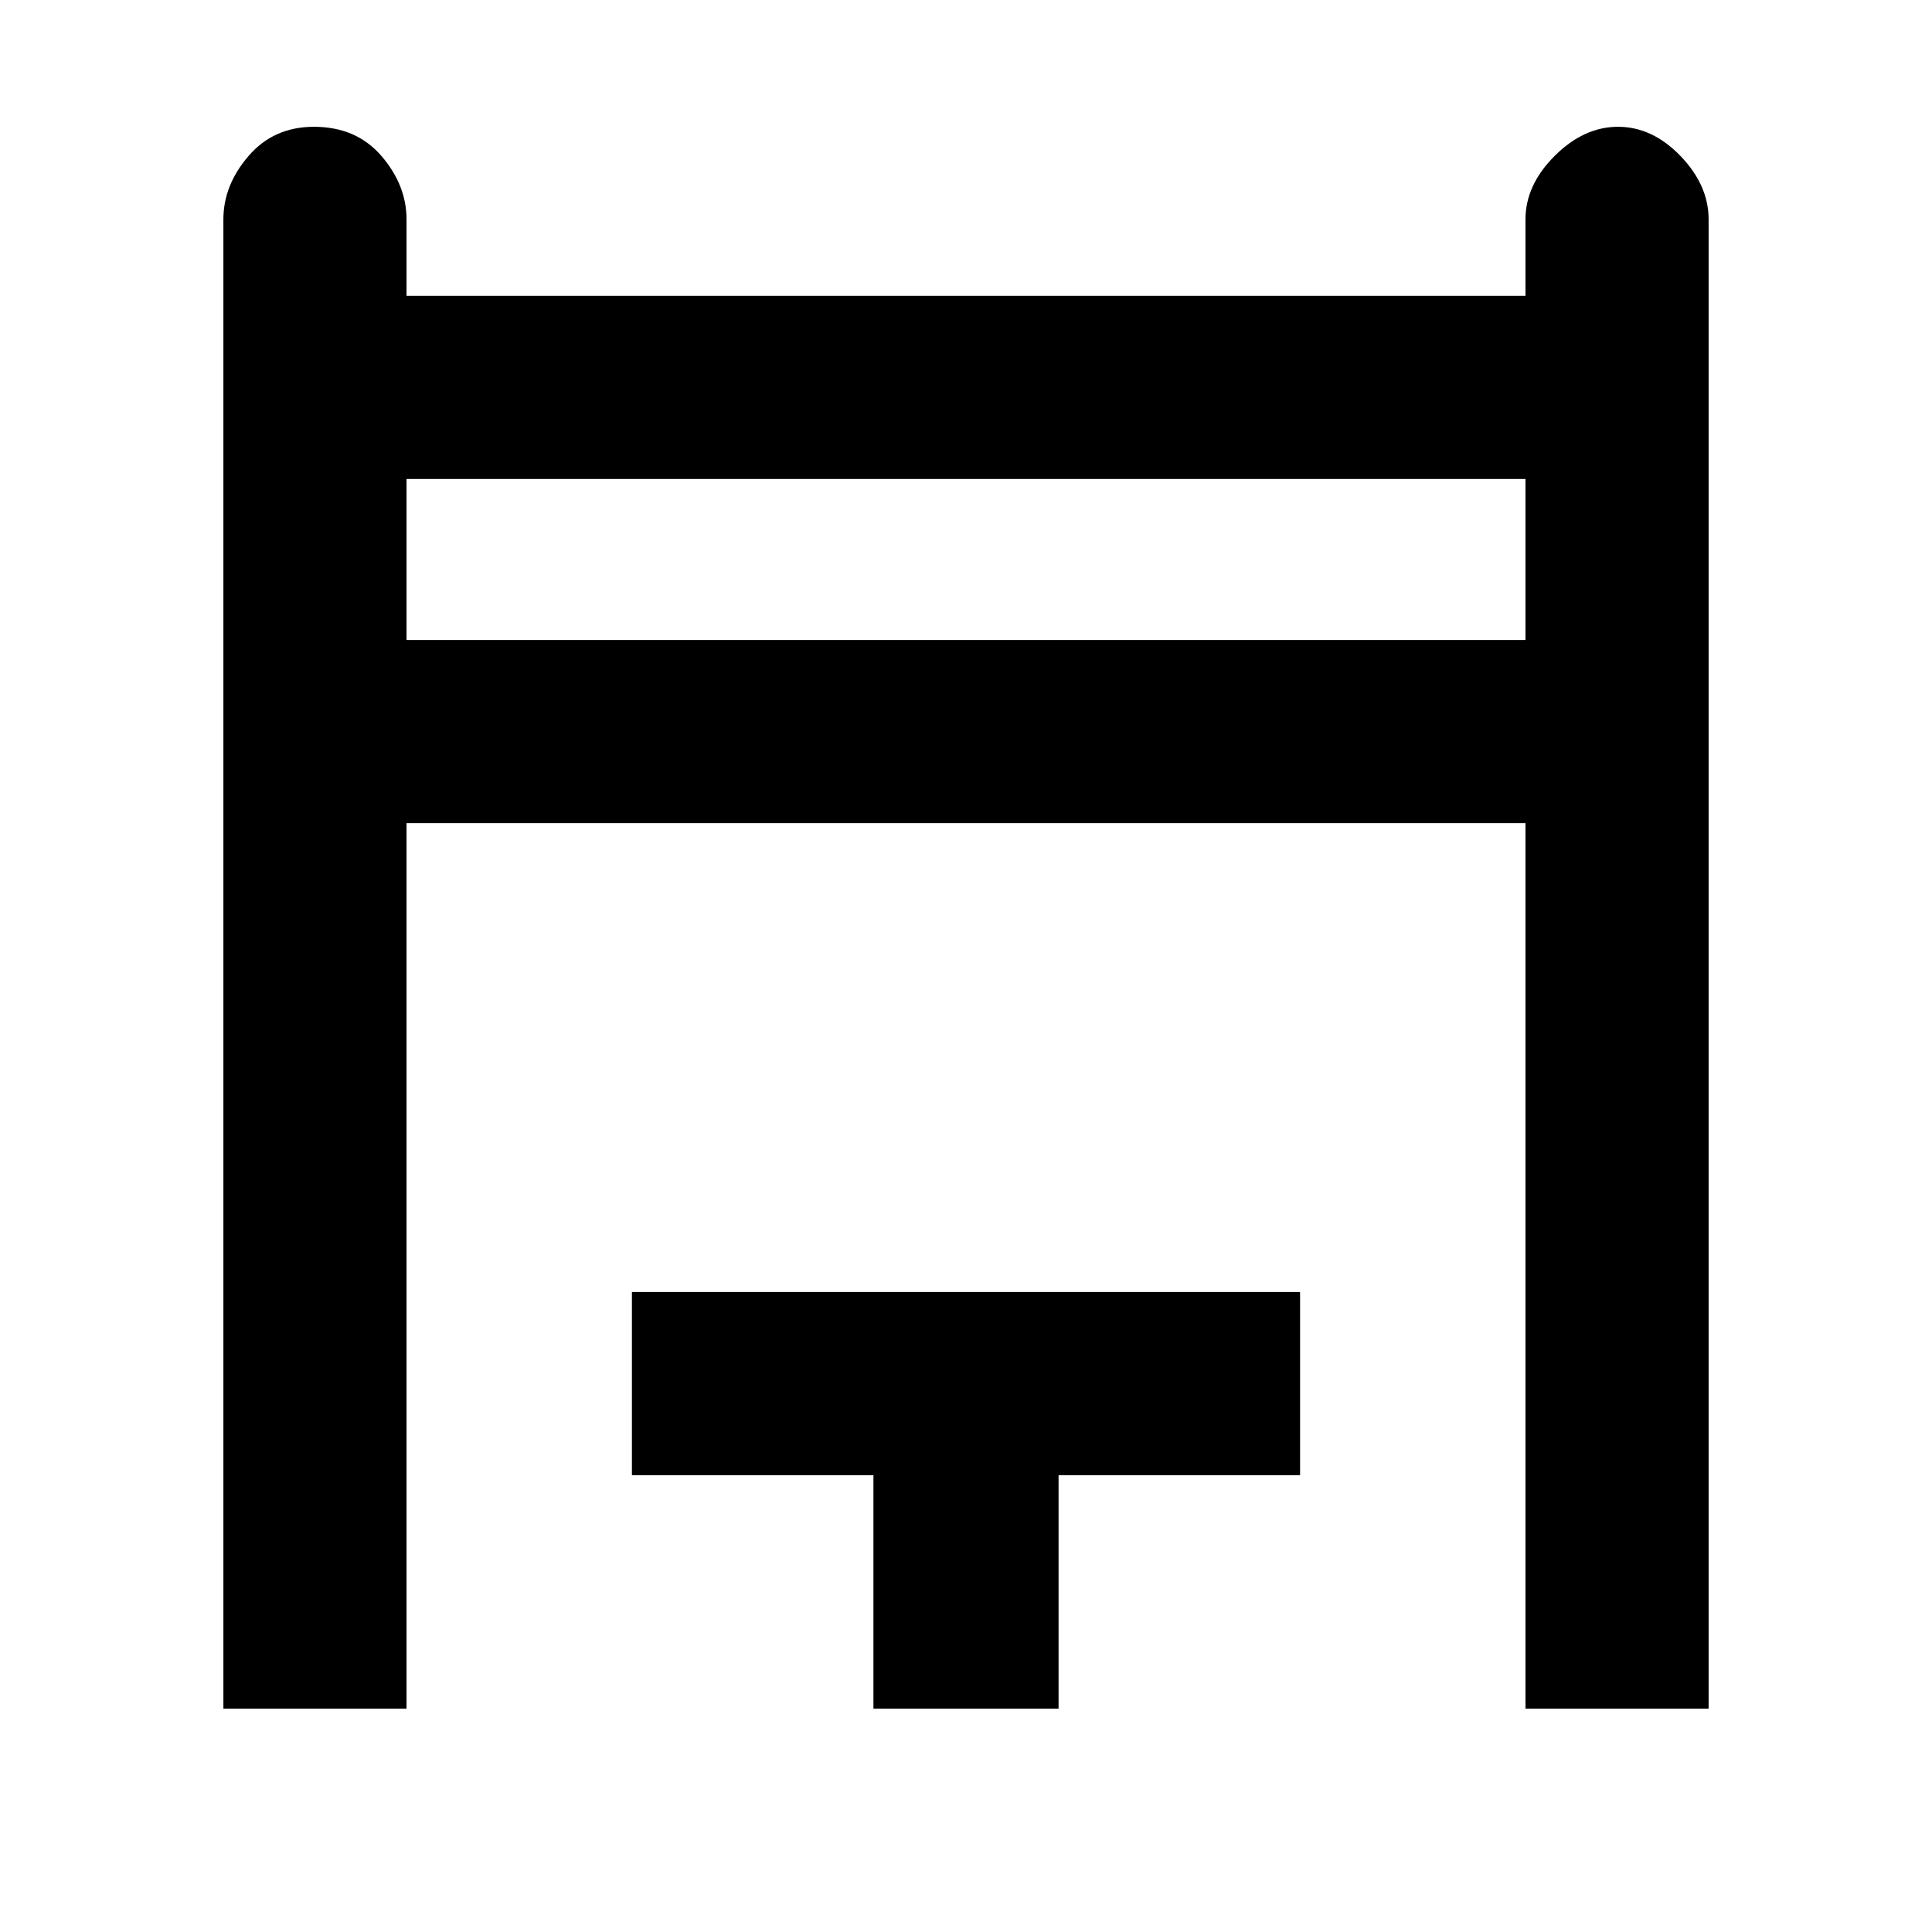 <svg xmlns="http://www.w3.org/2000/svg" height="24" width="24"><path d="M2.775 21.225v-18.5q0-.425.313-.788.312-.362.812-.362.525 0 .838.362.312.363.312.788v.95h13.9v-.95q0-.425.362-.788.363-.362.788-.362.425 0 .775.362.35.363.35.788v18.5H18.95v-11H5.05v11ZM5.05 7.95h13.9v-2H5.05Zm5.8 13.275v-2.9h-3V16.05h8.3v2.275h-3v2.9ZM5.05 5.95h13.9Z"/></svg>